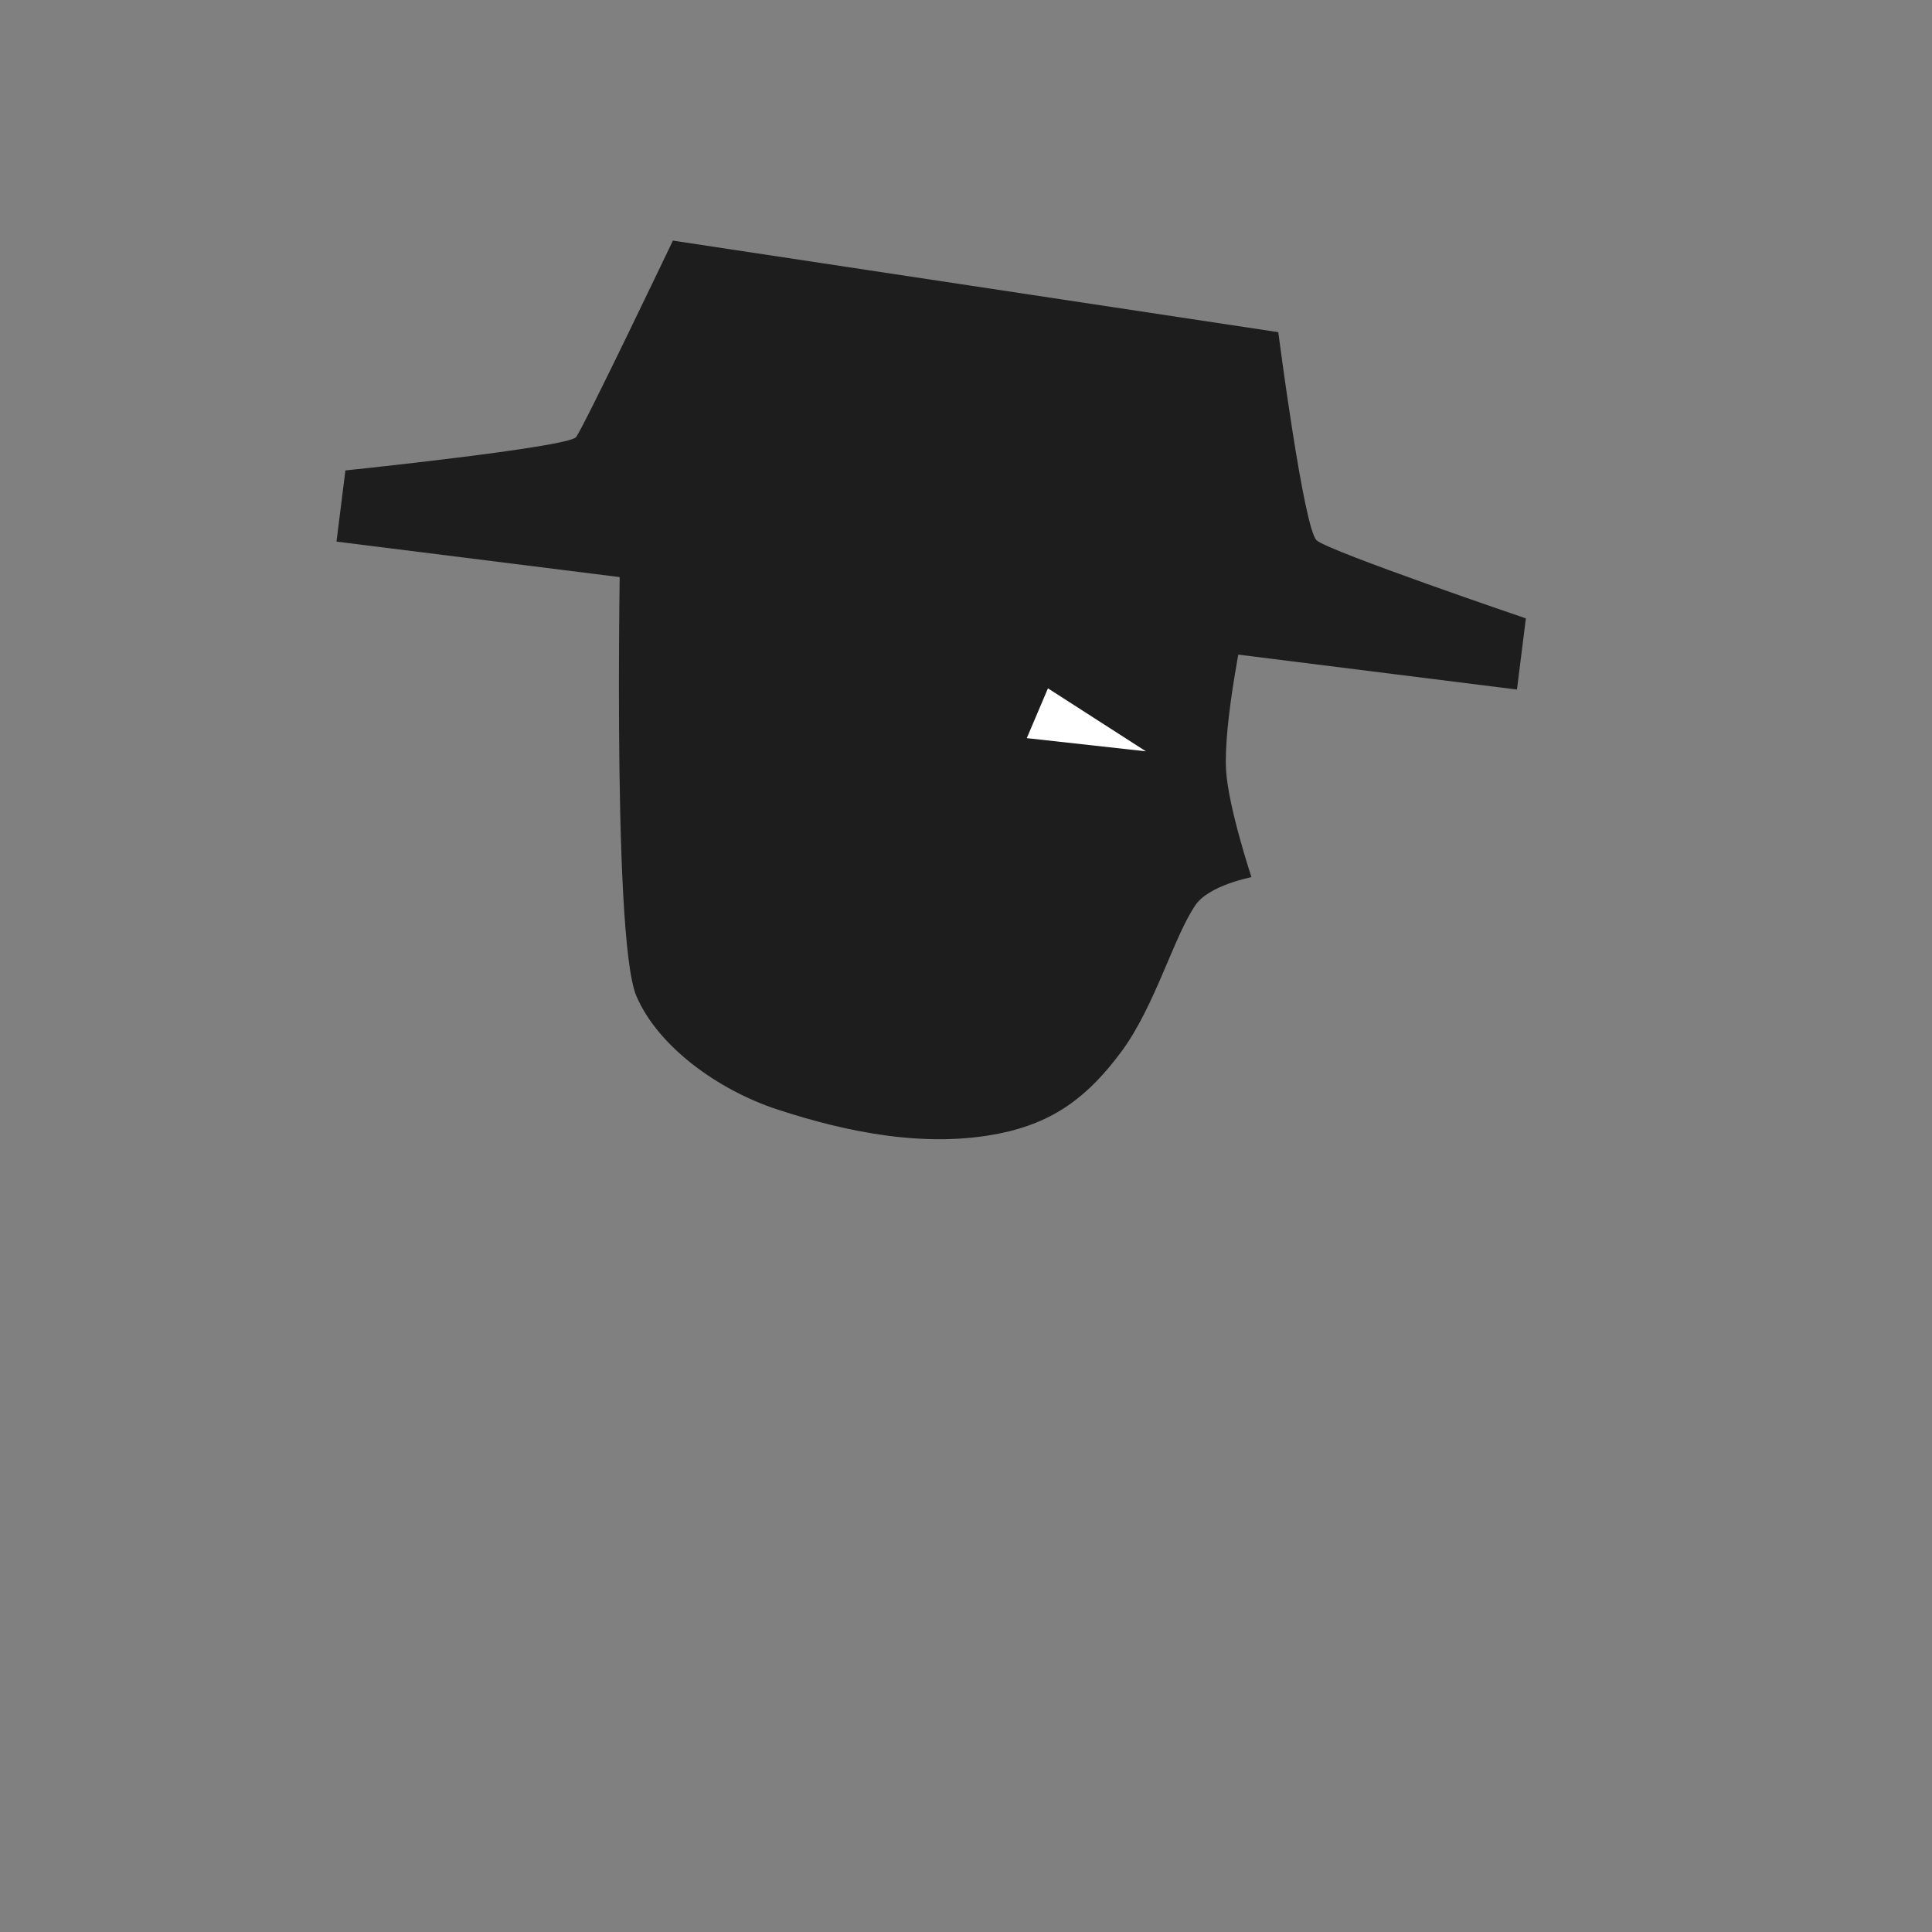 <?xml version="1.0" encoding="UTF-8" standalone="no"?>
<!-- Created with Inkscape (http://www.inkscape.org/) -->

<svg
   xmlns:dc="http://purl.org/dc/elements/1.1/"
   xmlns:cc="http://creativecommons.org/ns#"
   xmlns:rdf="http://www.w3.org/1999/02/22-rdf-syntax-ns#"
   xmlns:svg="http://www.w3.org/2000/svg"
   xmlns="http://www.w3.org/2000/svg"
   xmlns:sodipodi="http://sodipodi.sourceforge.net/DTD/sodipodi-0.dtd"
   xmlns:inkscape="http://www.inkscape.org/namespaces/inkscape"
   width="200mm"
   height="200mm"
   viewBox="0 0 708.661 708.661"
   id="svg2"
   version="1.1"
   inkscape:version="0.91 r13725"
   sodipodi:docname="spy.svg"
   inkscape:export-filename="C:\Users\DXsmiley\Code\SDD\static\images\spy.png"
   inkscape:export-xdpi="20.629427"
   inkscape:export-ydpi="20.629427">
  <rect x="0" y="0" width="708.661" height="708.661" fill="#808080" stroke="none"/>
  <defs
     id="defs4" />
  <sodipodi:namedview
     id="base"
     pagecolor="#ffffff"
     bordercolor="#666666"
     borderopacity="1.0"
     inkscape:pageopacity="0.0"
     inkscape:pageshadow="2"
     inkscape:zoom="1.4"
     inkscape:cx="295.50536"
     inkscape:cy="416.93441"
     inkscape:document-units="px"
     inkscape:current-layer="layer4"
     showgrid="false"
     inkscape:window-width="1920"
     inkscape:window-height="1017"
     inkscape:window-x="-8"
     inkscape:window-y="-8"
     inkscape:window-maximized="1" />
  <g
     inkscape:groupmode="layer"
     id="layer2"
     inkscape:label="Layer 2">
    <path
       style="fill:#1d1d1d;fill-opacity:1;fill-rule:evenodd;stroke:none;stroke-width:1px;stroke-linecap:butt;stroke-linejoin:miter;stroke-opacity:1"
       d="m 227.742,184.856 c 0,0 -3.682,158.485 5.668,180.444 7.961,18.696 30.193,34.595 51.714,41.653 25.895,8.493 54.549,14.18 81.275,8.851 20.187,-4.025 32.821,-13.66 45.041,-30.226 12.27,-16.633 19.103,-42.064 27.116,-53.671 4.978,-7.211 20.484,-10.165 20.484,-10.165 0,0 -8.572,-25.866 -9.317,-39.313 -0.969,-17.494 6.397,-52.17 6.397,-52.17 z"
       id="path4147"
       inkscape:connector-curvature="0"
       sodipodi:nodetypes="cssssscscc" />
  </g>
  <g
     inkscape:groupmode="layer"
     id="layer3"
     inkscape:label="Layer 3" />
  <g
     inkscape:label="Layer 1"
     inkscape:groupmode="layer"
     id="layer1"
     transform="translate(0,-343.701)"
     style="display:inline">
    <path
       style="color:#000000;display:inline;overflow:visible;visibility:visible;opacity:1;fill:#1d1d1d;fill-opacity:1;fill-rule:nonzero;stroke:none;stroke-width:0.8;stroke-linecap:butt;stroke-linejoin:miter;stroke-miterlimit:4;stroke-dasharray:none;stroke-dashoffset:0;stroke-opacity:1;marker:none;enable-background:accumulate"
       d="m 246.815,431.959 222.062,33.583 c 0,0 9.324,72.262 14.097,76.381 4.773,4.119 76.719,28.604 76.719,28.604 l -3.271,26.1 -432.999,-54.263 3.271,-26.1 c 0,0 81.693,-8.485 84.591,-12.227 2.898,-3.742 35.53,-72.078 35.53,-72.078 z"
       id="rect4139"
       inkscape:connector-curvature="0"
       sodipodi:nodetypes="cczcccczc" />
  </g>
  <g
     inkscape:groupmode="layer"
     id="layer4"
     inkscape:label="Layer 4">
    <path
       style="fill:#ffffff;fill-opacity:1;fill-rule:evenodd;stroke:none;stroke-width:1px;stroke-linecap:butt;stroke-linejoin:miter;stroke-opacity:1"
       d="m 420.327,275.585 -35.936,-23.1 -7.765,18.264 z"
       id="path4151"
       inkscape:connector-curvature="0" />
  </g>
</svg>
